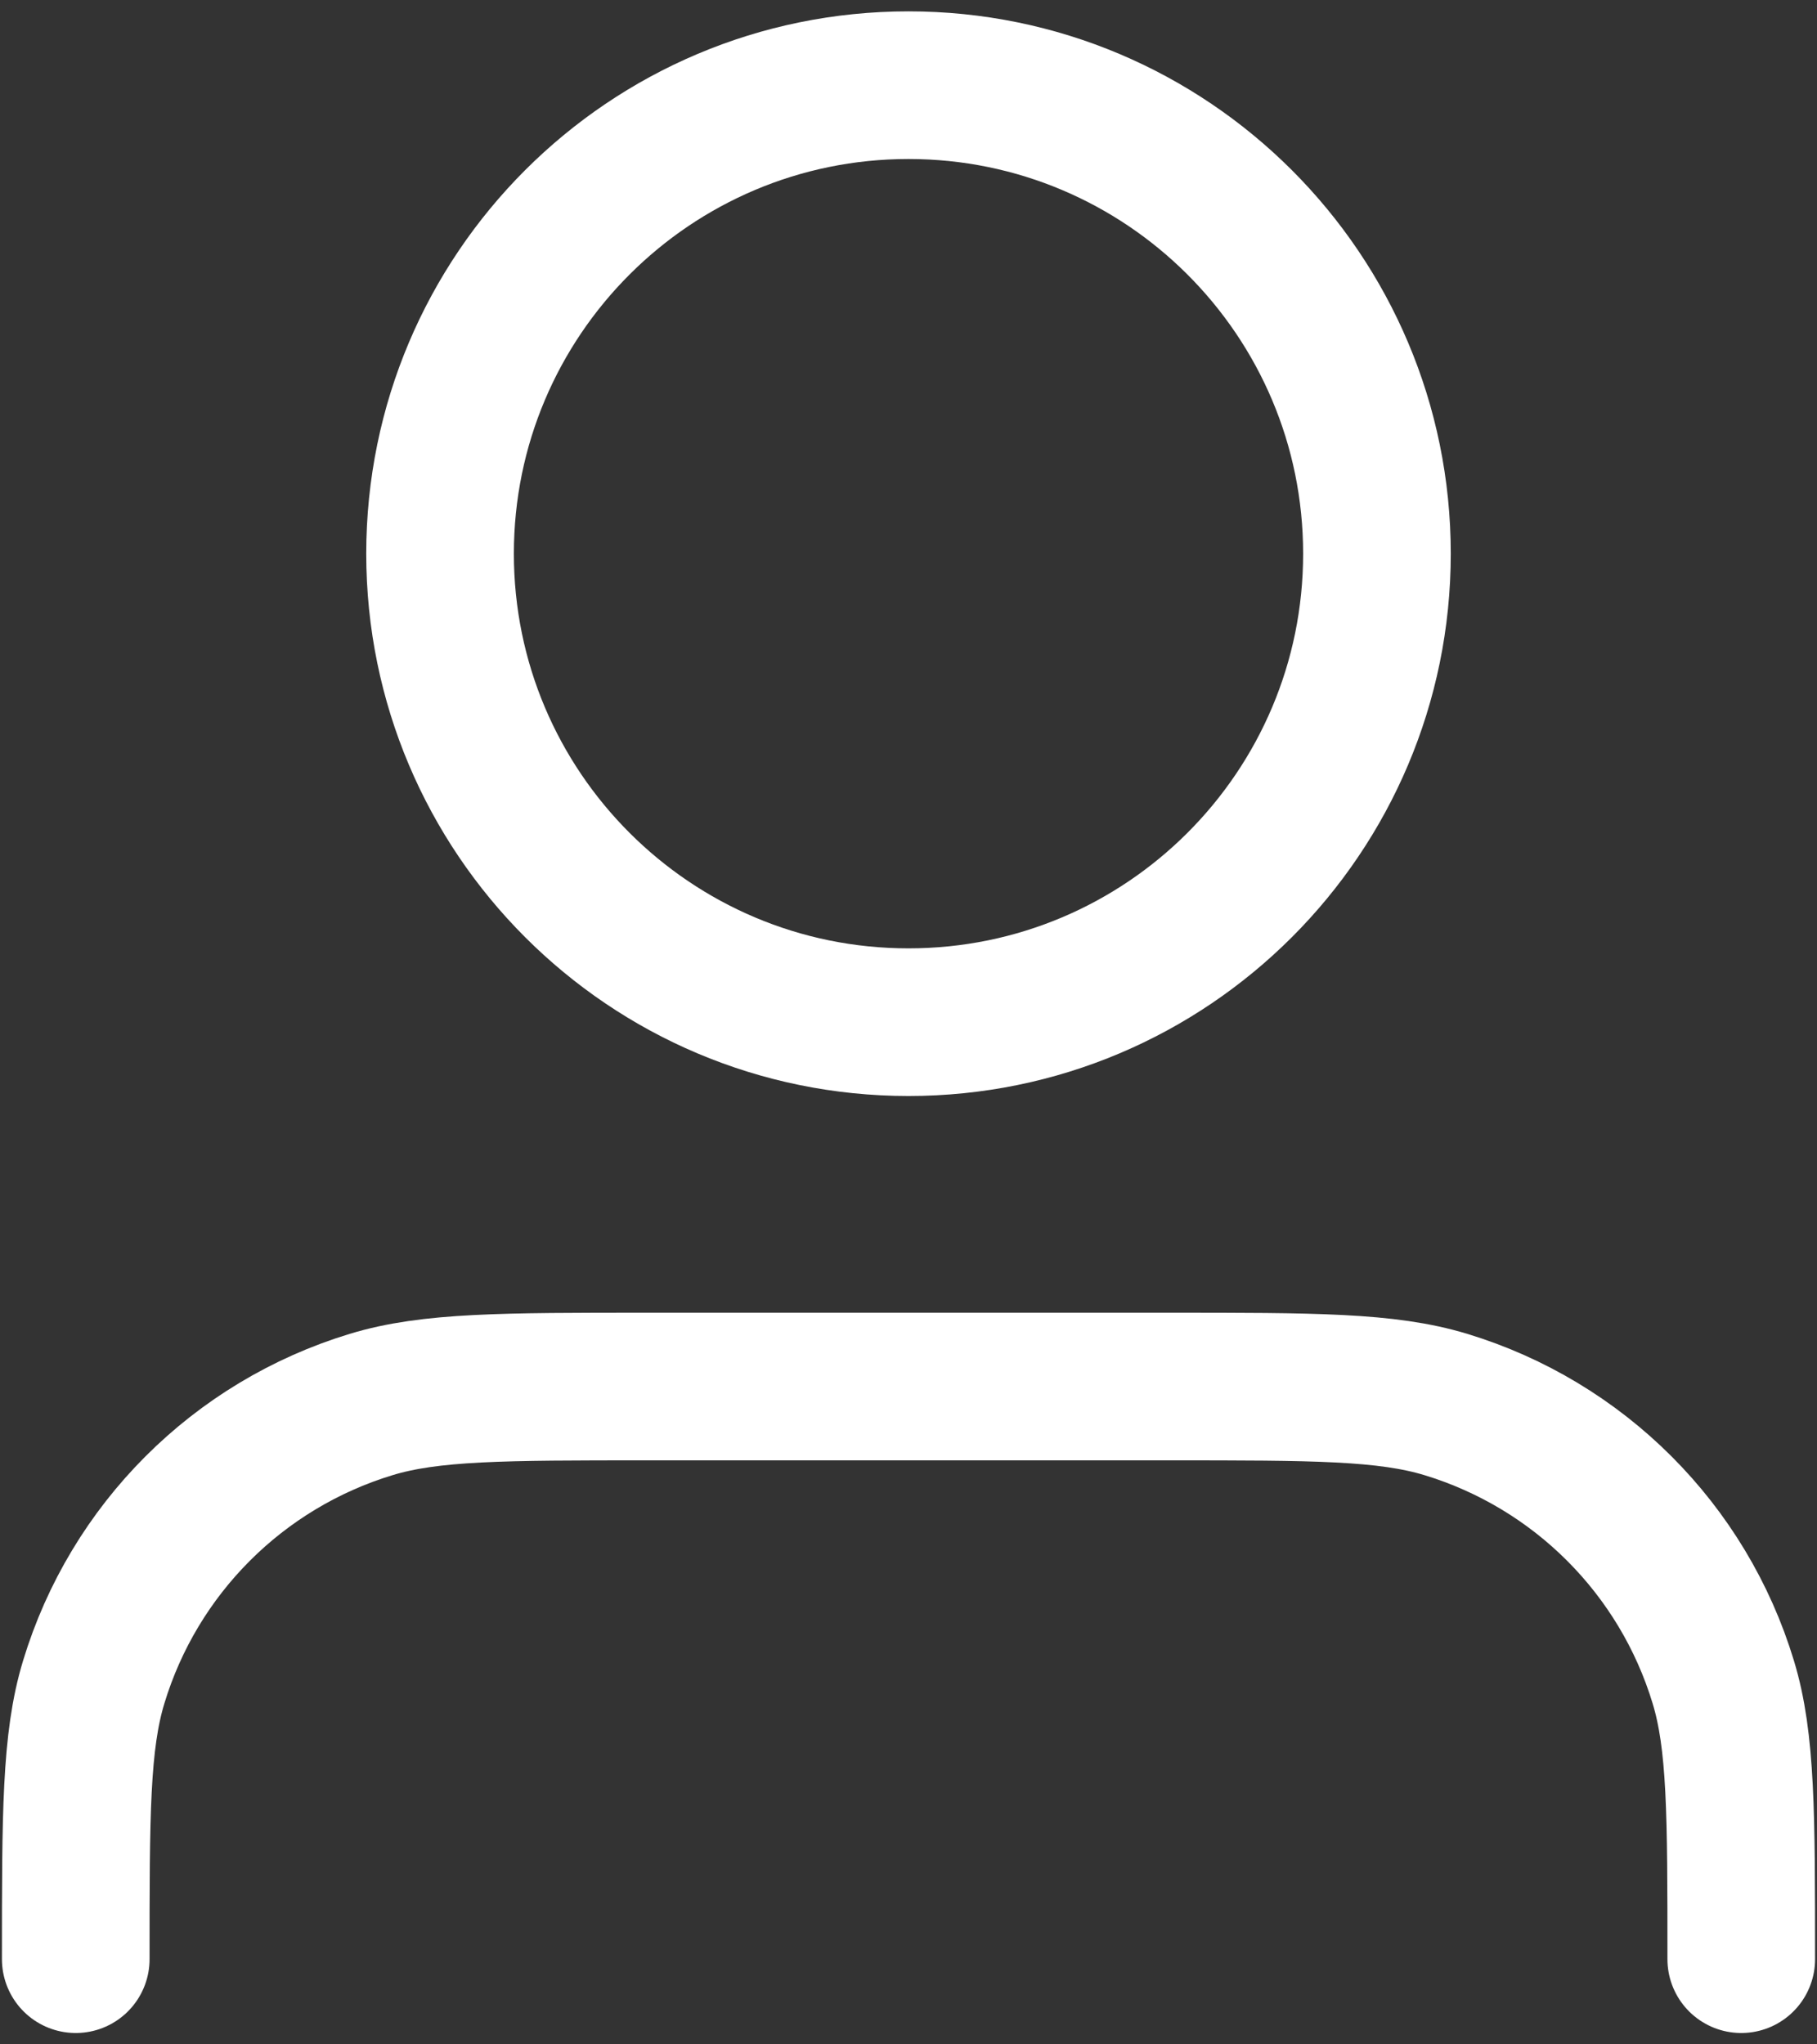 <svg width="16" height="18" viewBox="0 0 16 18" fill="none" xmlns="http://www.w3.org/2000/svg">
<rect x="0" y="0" width="16" height="18" fill="#333333" stroke="none"/>
<path d="M15.333 17.25C15.333 15.971 15.333 15.331 15.175 14.811C14.82 13.639 13.903 12.722 12.731 12.366C12.21 12.208 11.571 12.208 10.292 12.208H5.708C4.429 12.208 3.789 12.208 3.269 12.366C2.097 12.722 1.18 13.639 0.825 14.811C0.667 15.331 0.667 15.971 0.667 17.25M12.125 4.875C12.125 7.153 10.278 9 8 9C5.722 9 3.875 7.153 3.875 4.875C3.875 2.597 5.722 0.75 8 0.75C10.278 0.75 12.125 2.597 12.125 4.875Z" stroke="white" stroke-width="1.3" stroke-linecap="round" stroke-linejoin="round"/>
</svg>
